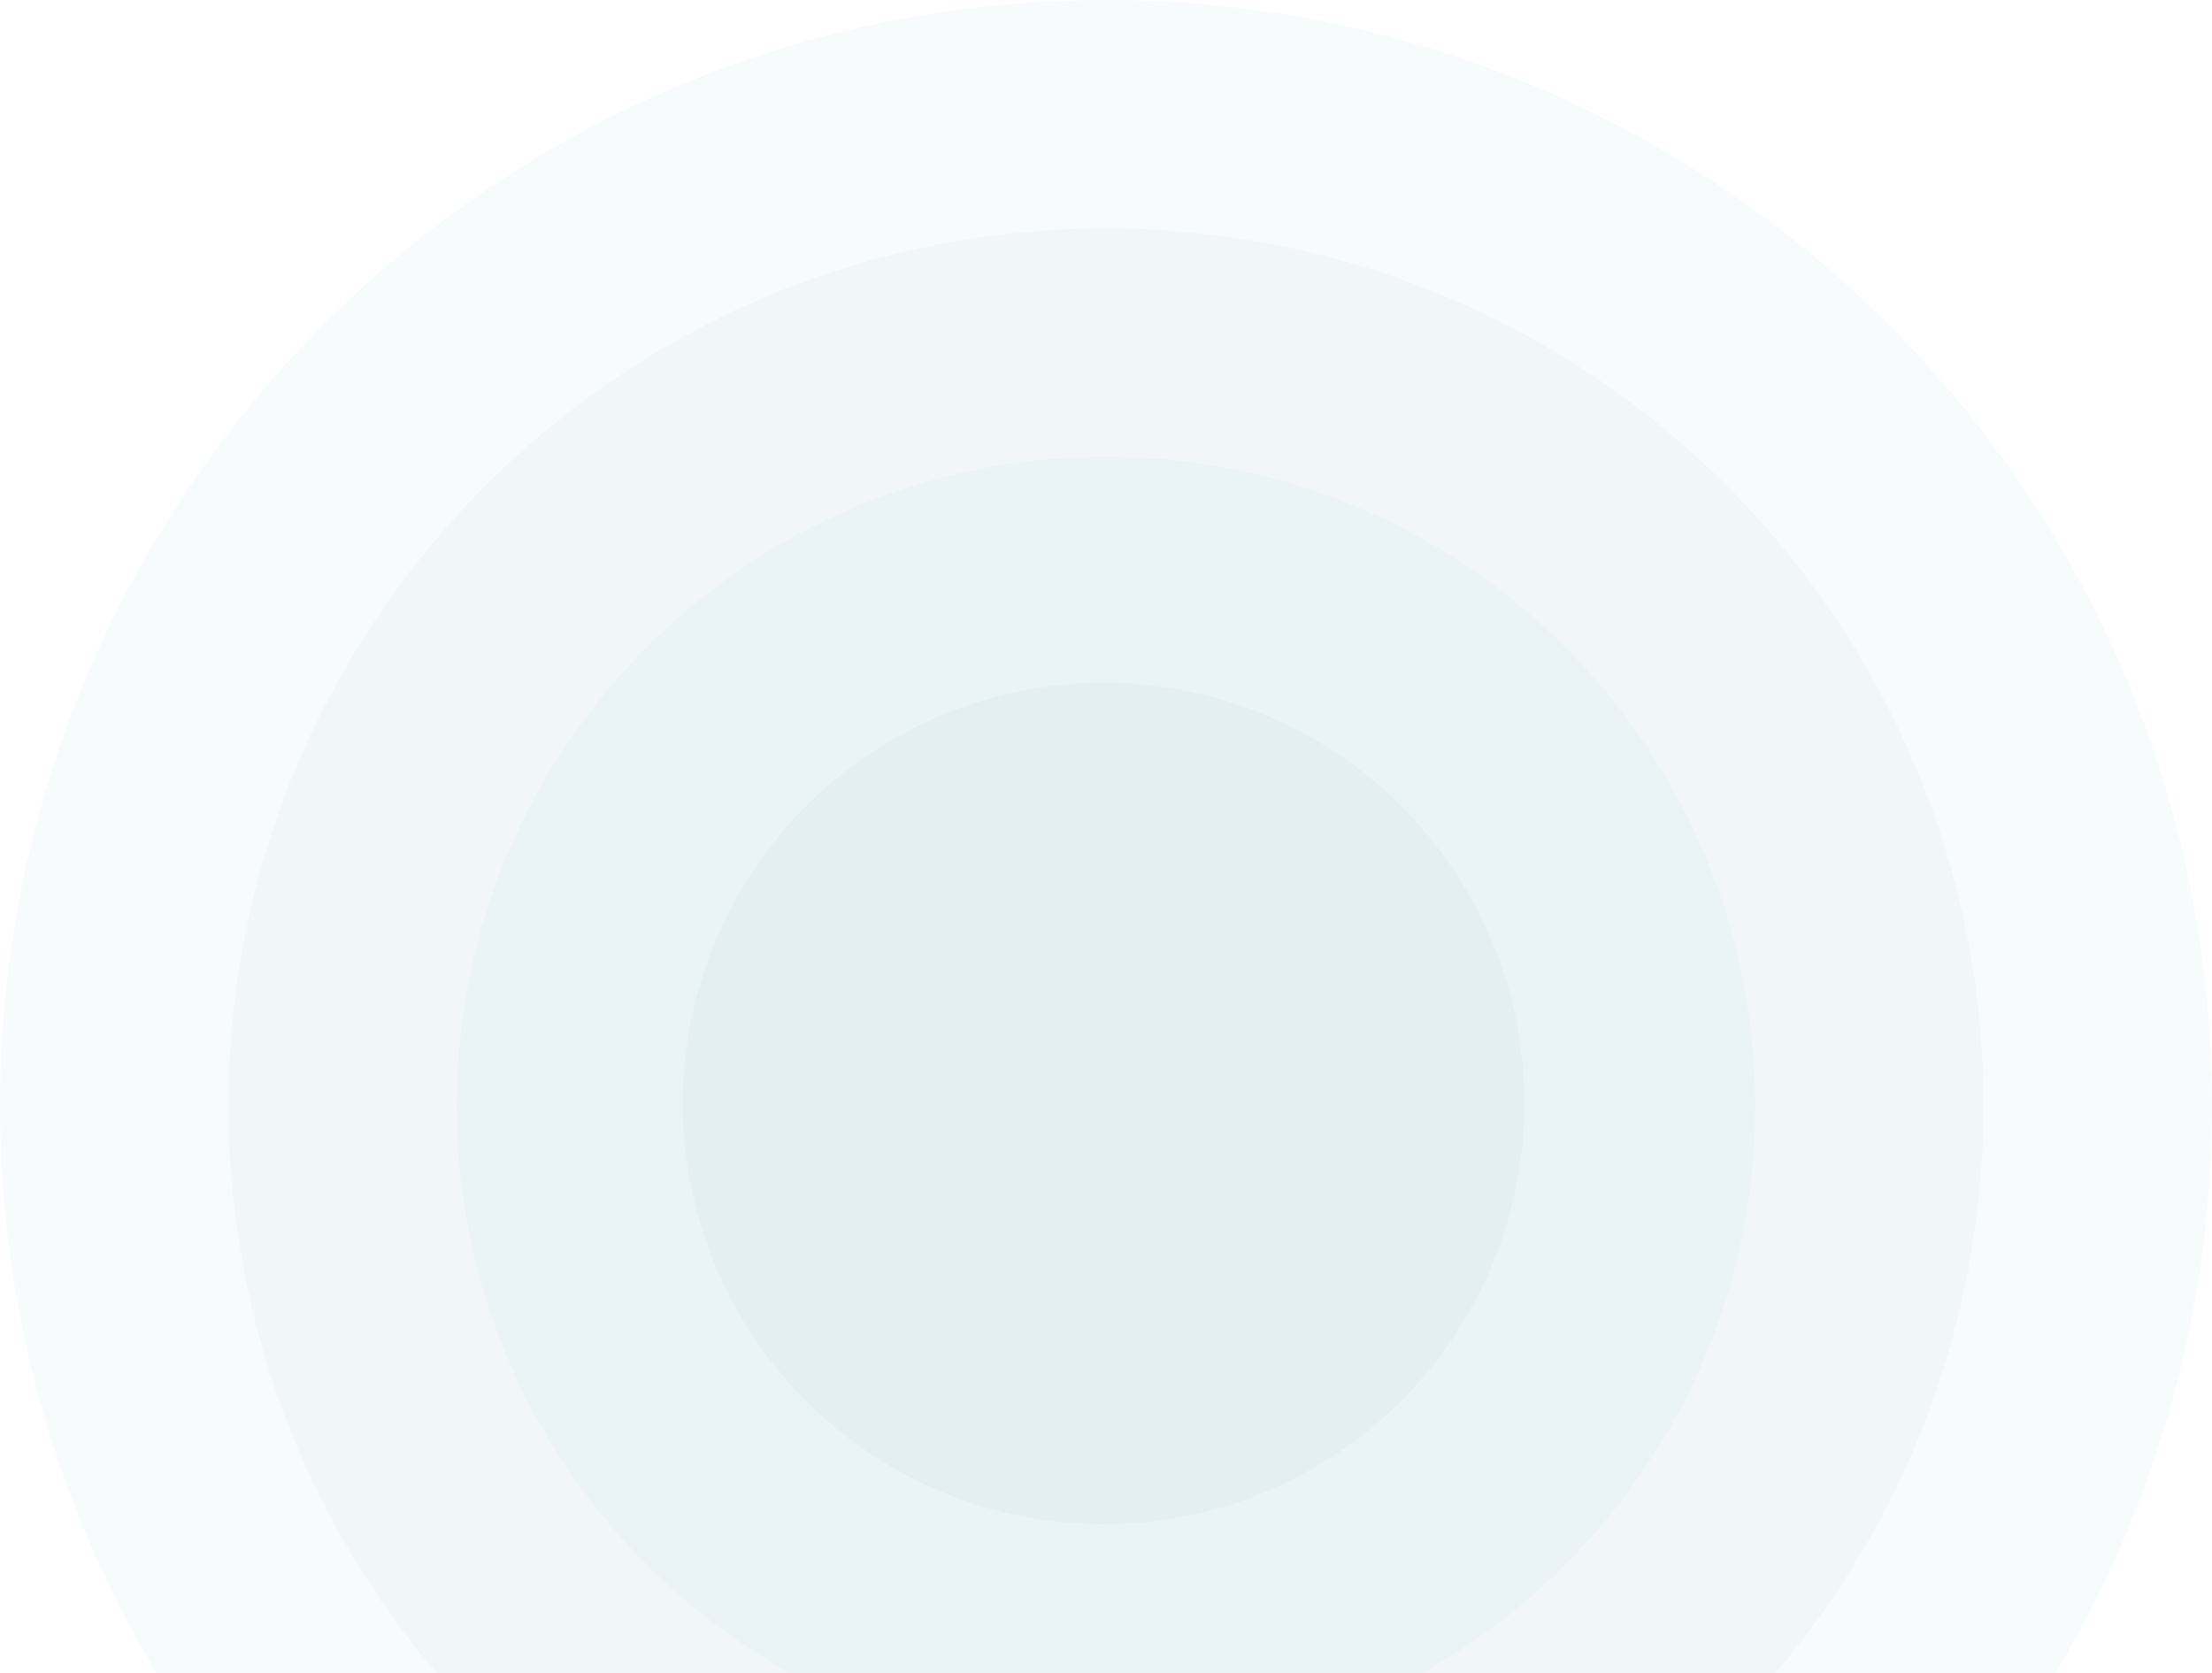 <svg xmlns="http://www.w3.org/2000/svg" width="920" height="696" viewBox="0 0 920 696">
    <g fill="#14839A" fill-opacity=".03" fill-rule="evenodd">
        <path d="M65.072 696C23.752 627.002 0 546.275 0 460 0 205.949 205.949 0 460 0s460 205.949 460 460c0 86.275-23.751 167.002-65.072 236H65.072z"/>
        <path d="M181.55 696C127.564 632.366 95 549.986 95 460 95 258.416 258.416 95 460 95s365 163.416 365 365c0 89.986-32.564 172.366-86.55 236h-556.9z"/>
        <path d="M328.735 696C245.977 649.87 190 561.472 190 460c0-149.117 120.883-270 270-270 149.117 0 270 120.883 270 270 0 101.472-55.977 189.87-138.735 236h-262.53z"/>
        <circle cx="459" cy="459" r="175"/>
    </g>
</svg>
